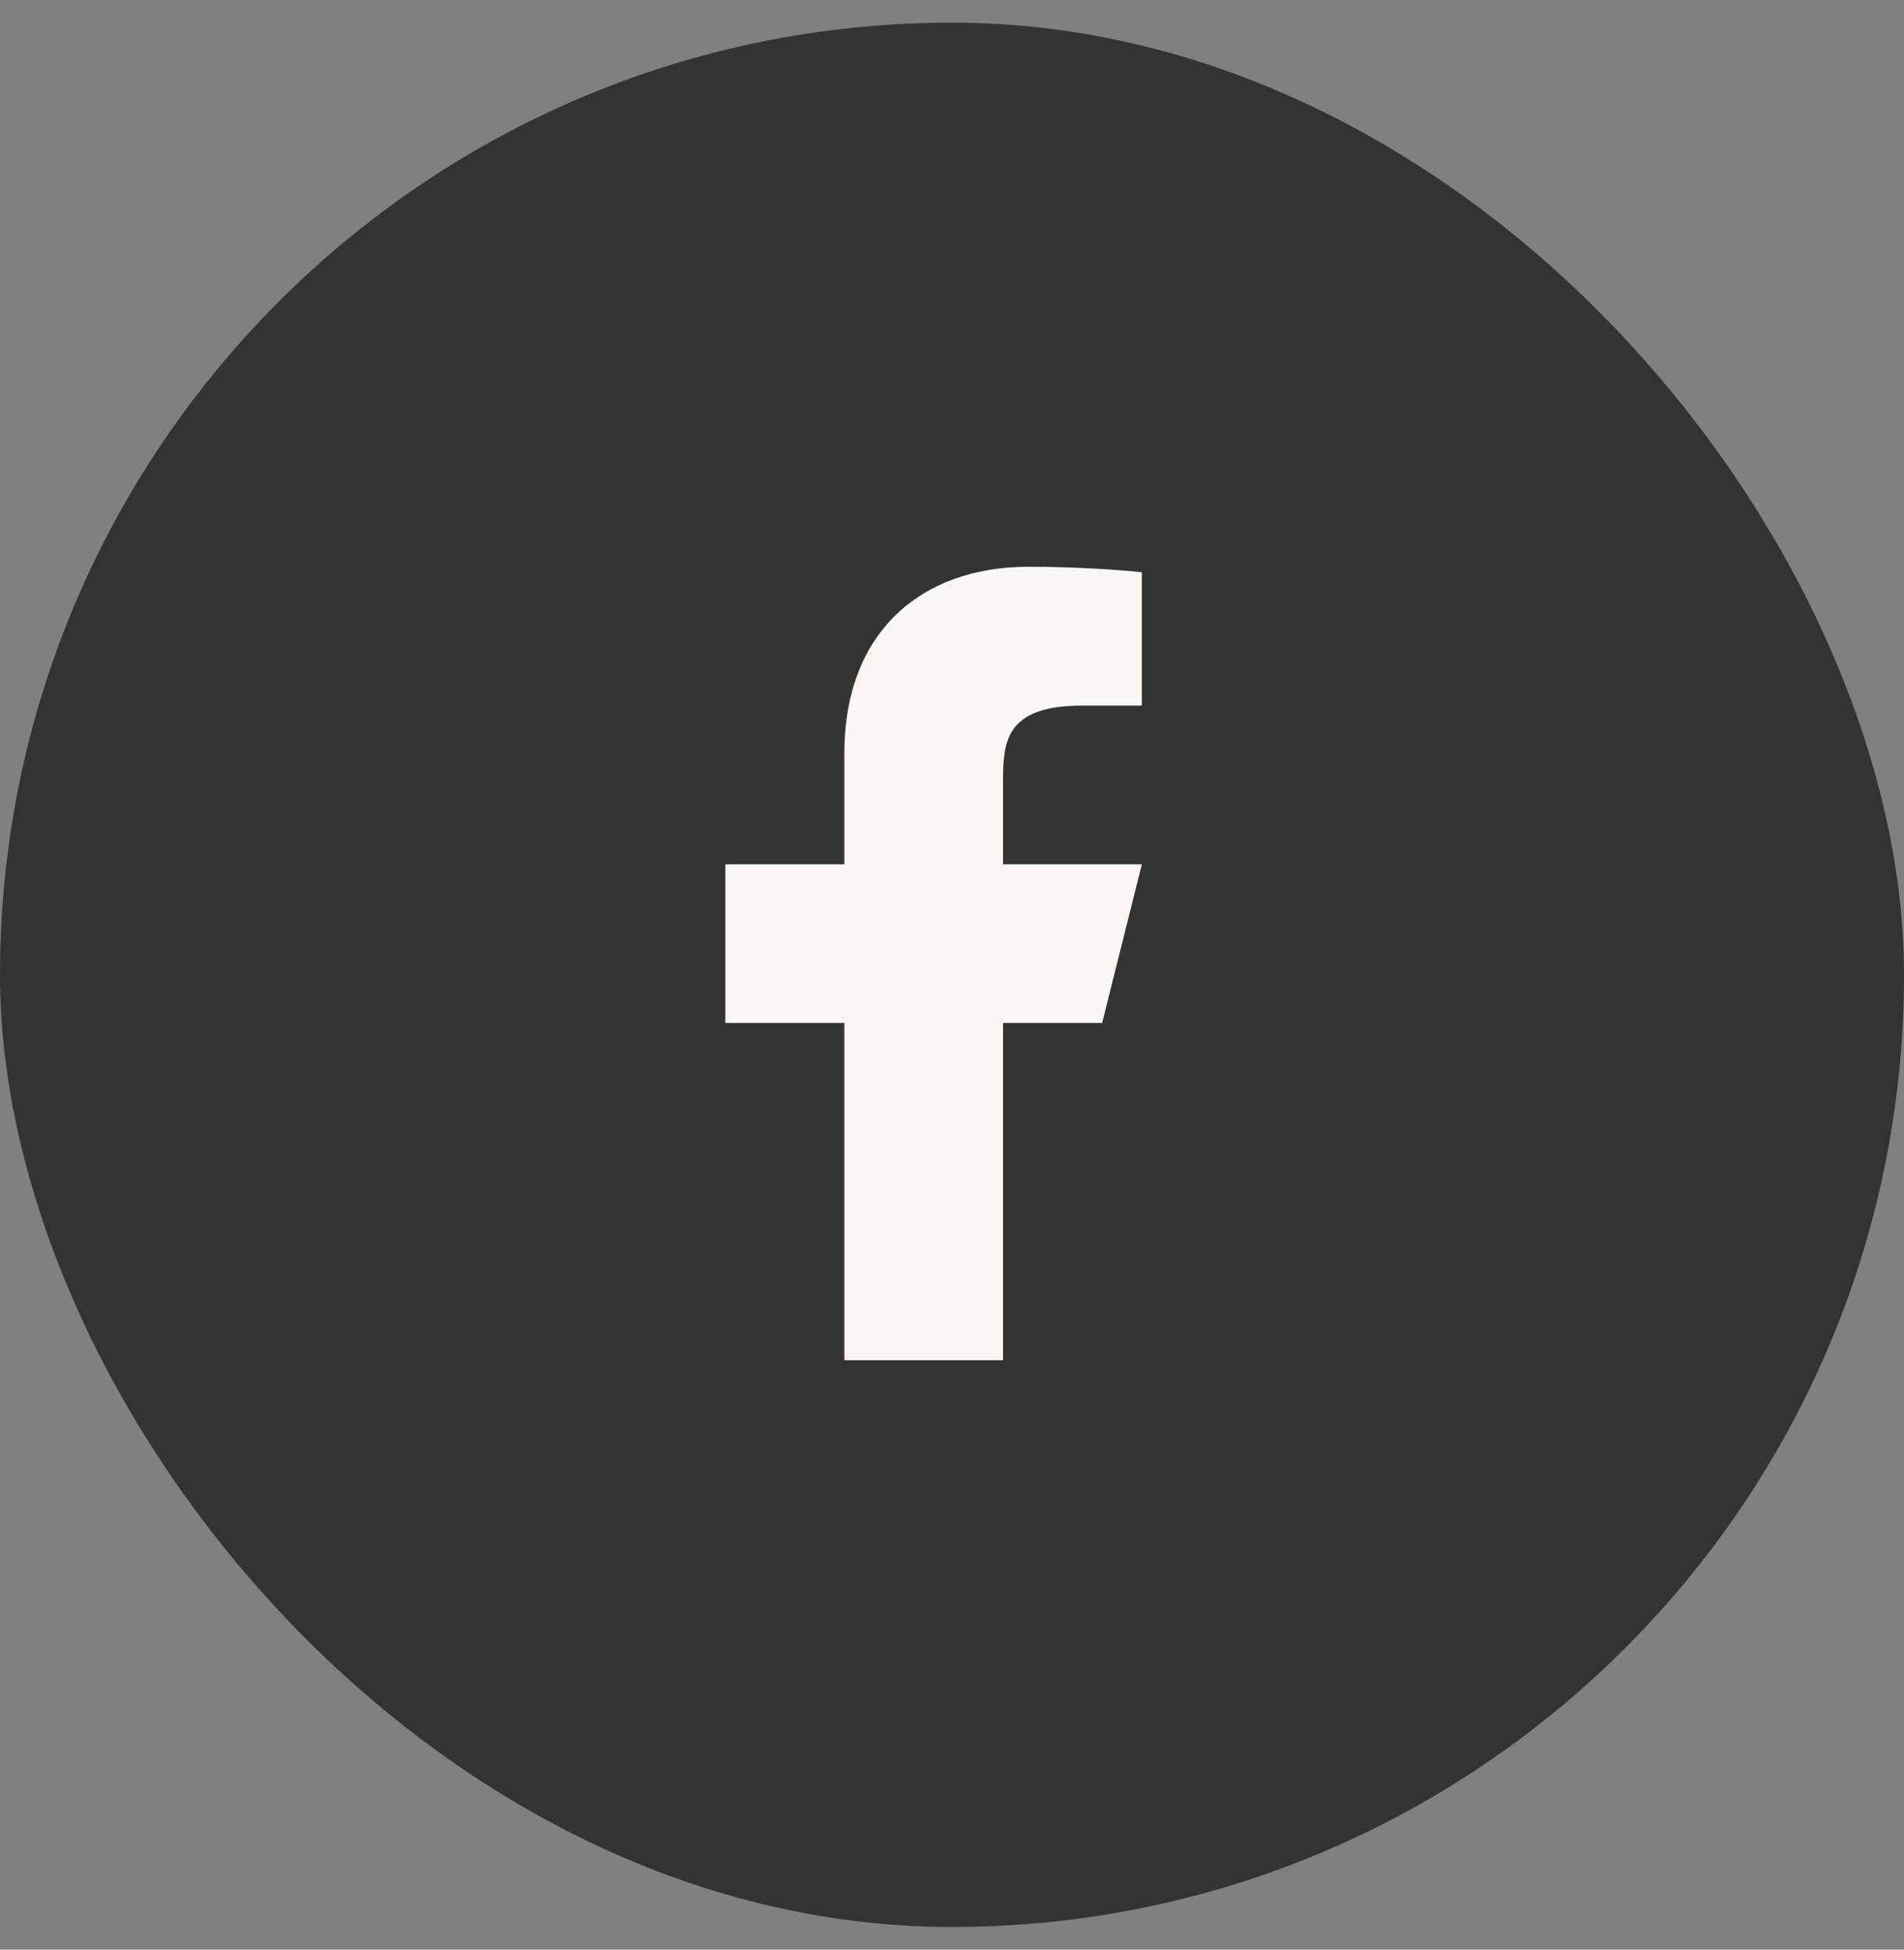<svg width="42" height="43" viewBox="0 0 42 43" fill="none" xmlns="http://www.w3.org/2000/svg">
<rect x="0" y="0" width="42" height="43" fill="#808080" stroke="none"/>
<rect y="0.5" width="42" height="42" rx="21" fill="#333333"/>
<path d="M22.125 22.562H24.312L25.188 19.062H22.125V17.312C22.125 16.411 22.125 15.562 23.875 15.562H25.188V12.623C24.902 12.585 23.825 12.5 22.688 12.5C20.312 12.5 18.625 13.95 18.625 16.613V19.062H16V22.562H18.625L18.625 30H22.125L22.125 22.562Z" fill="#FCF7F5"/>
</svg>
